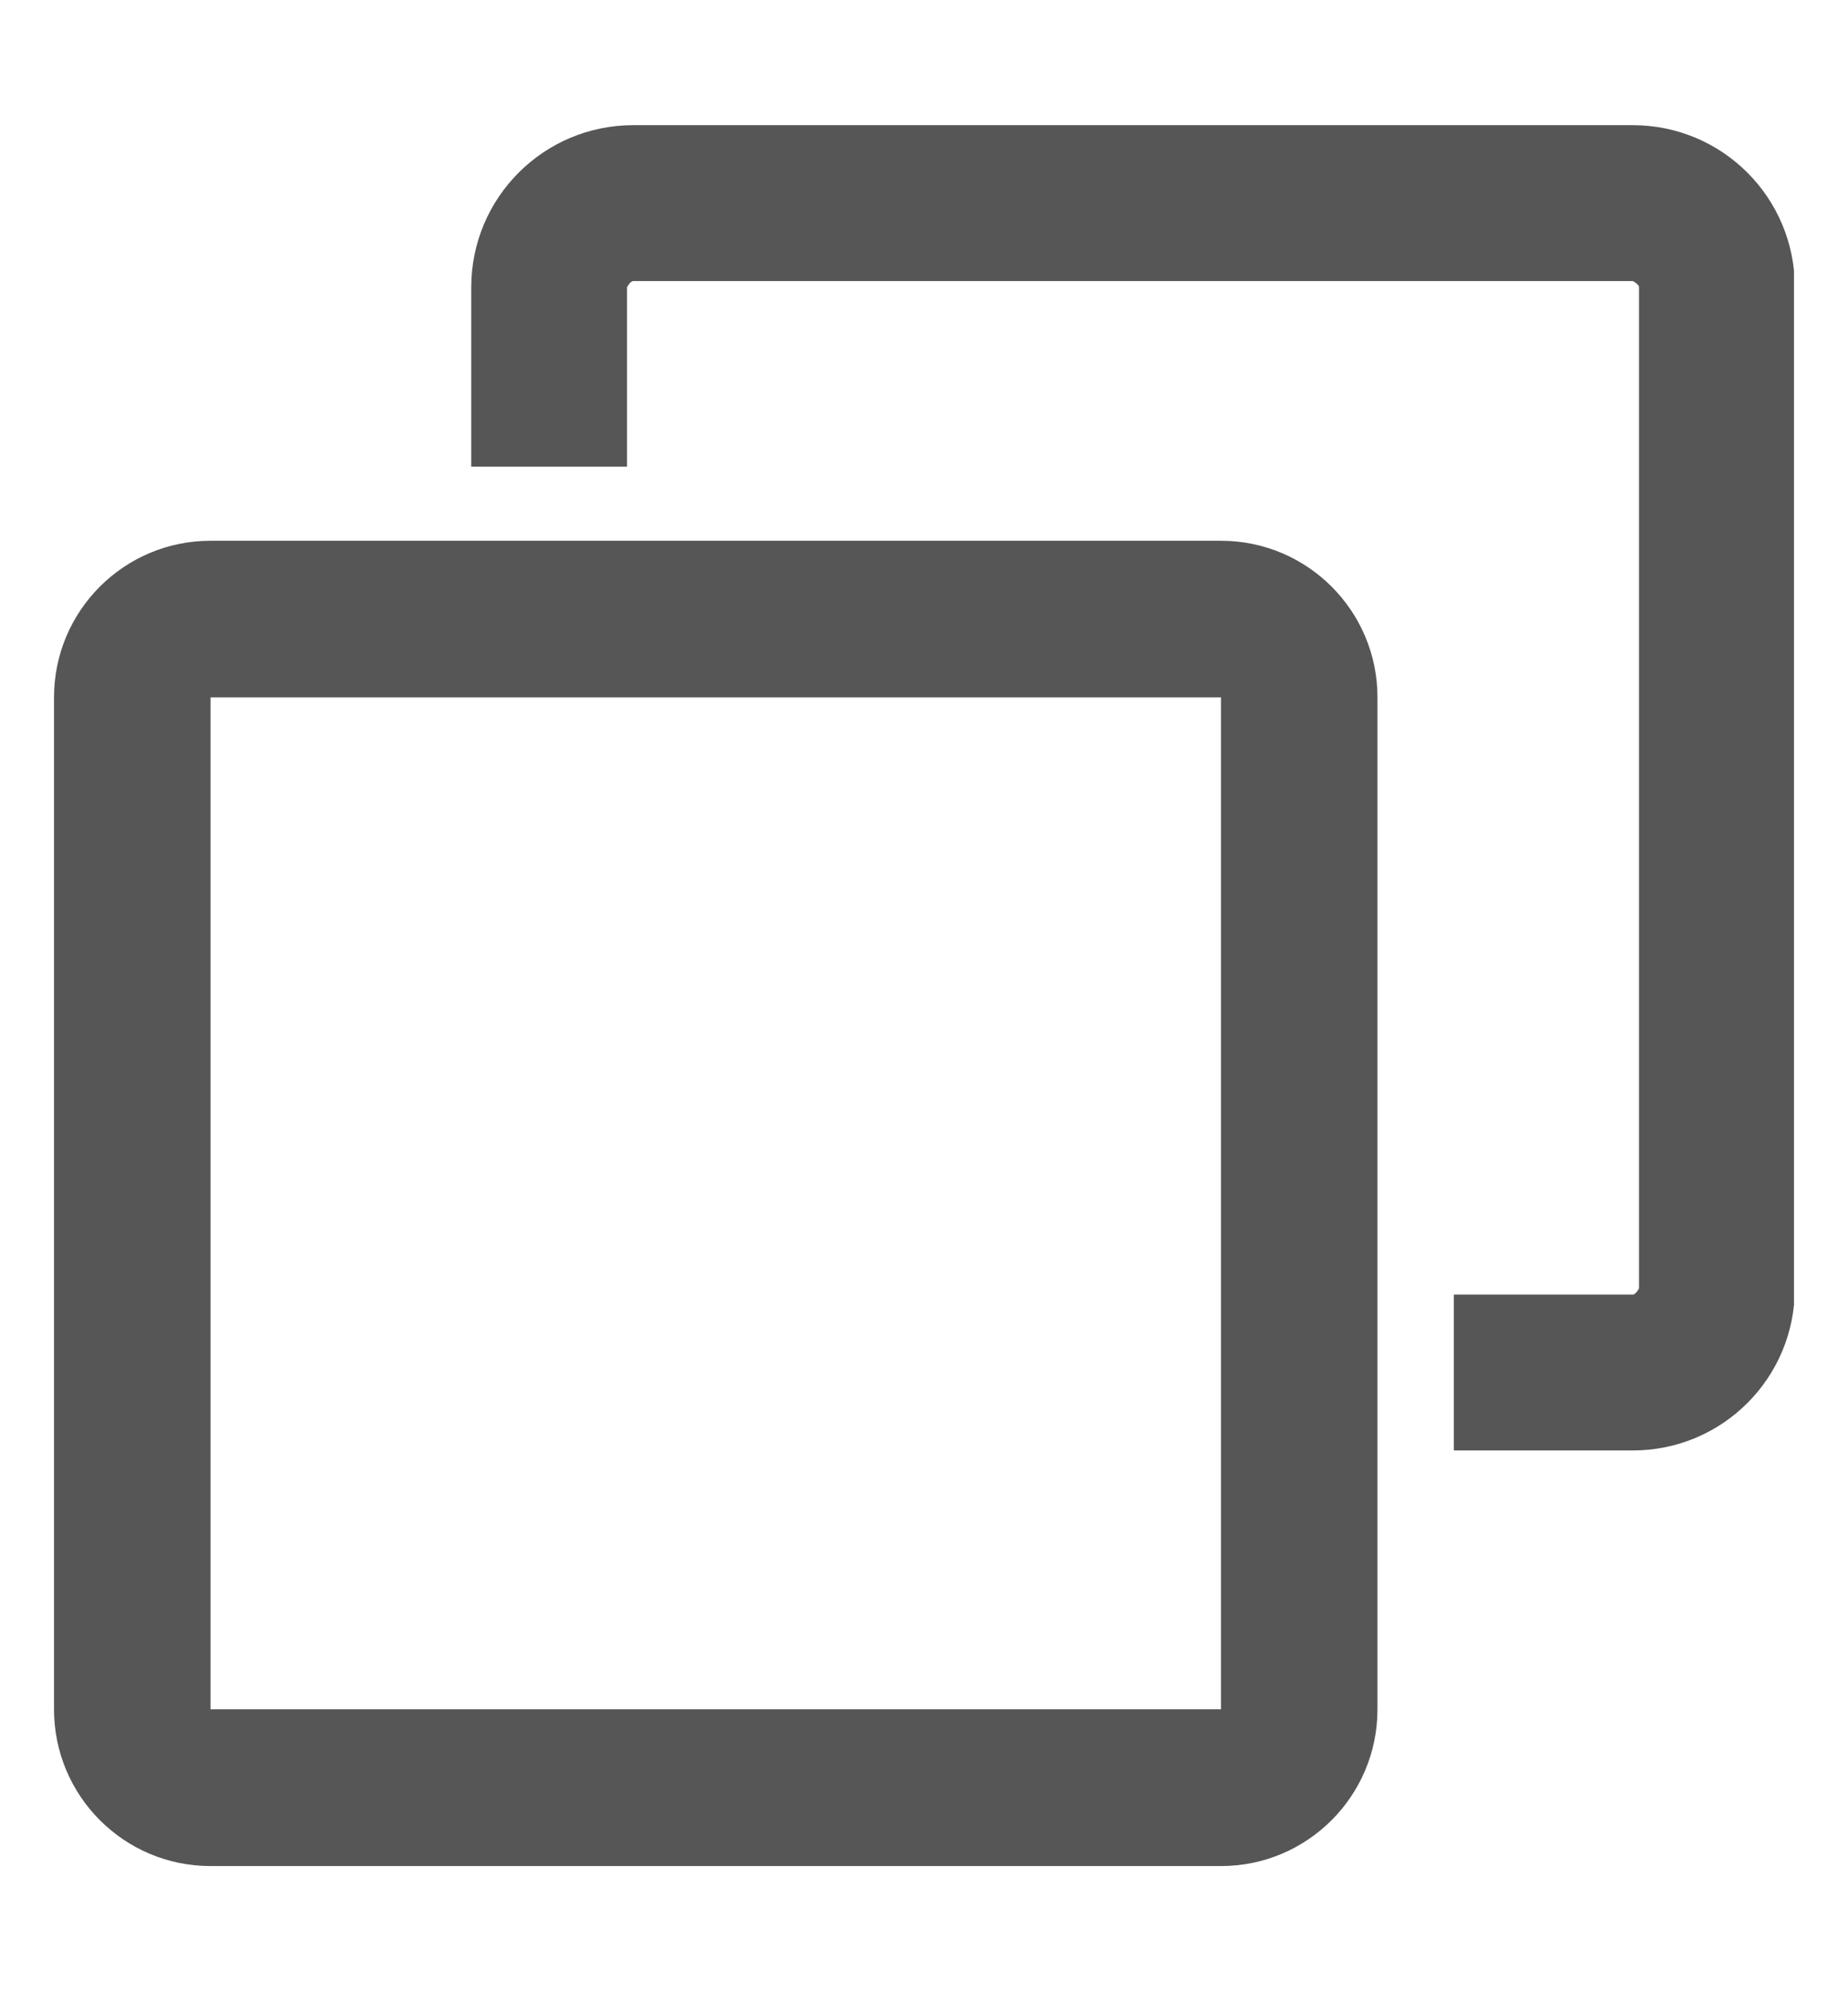 <svg width="13" height="14" viewBox="0 0 13 14" fill="none" xmlns="http://www.w3.org/2000/svg">
<g clip-path="url(#clip0_4066_42531)">
<path d="M8.589 13.12H1.481C0.873 13.12 0.38 12.627 0.38 12.018V4.903C0.38 4.295 0.873 3.802 1.481 3.802H8.589C9.197 3.802 9.69 4.295 9.69 4.903V12.018C9.69 12.627 9.197 13.12 8.589 13.12ZM1.481 4.898V12.018H8.589V4.903H1.481V4.898Z" fill="#565656"/>
<path d="M11.481 0.88H4.455C3.825 0.88 3.315 1.39 3.315 2.02V3.281H4.411V2.02C4.411 2.02 4.433 1.976 4.455 1.976H11.486C11.486 1.976 11.53 1.998 11.53 2.02V9.058C11.53 9.058 11.508 9.102 11.486 9.102H10.227V10.198H11.486C12.116 10.198 12.626 9.689 12.626 9.058V2.02C12.626 1.39 12.116 0.88 11.486 0.88H11.481Z" fill="#565656"/>
</g>
<defs>
<clipPath id="clip0_4066_42531">
<rect width="12.24" height="12.24" fill="white" transform="translate(0.38 0.88)"/>
</clipPath>
</defs>
</svg>
